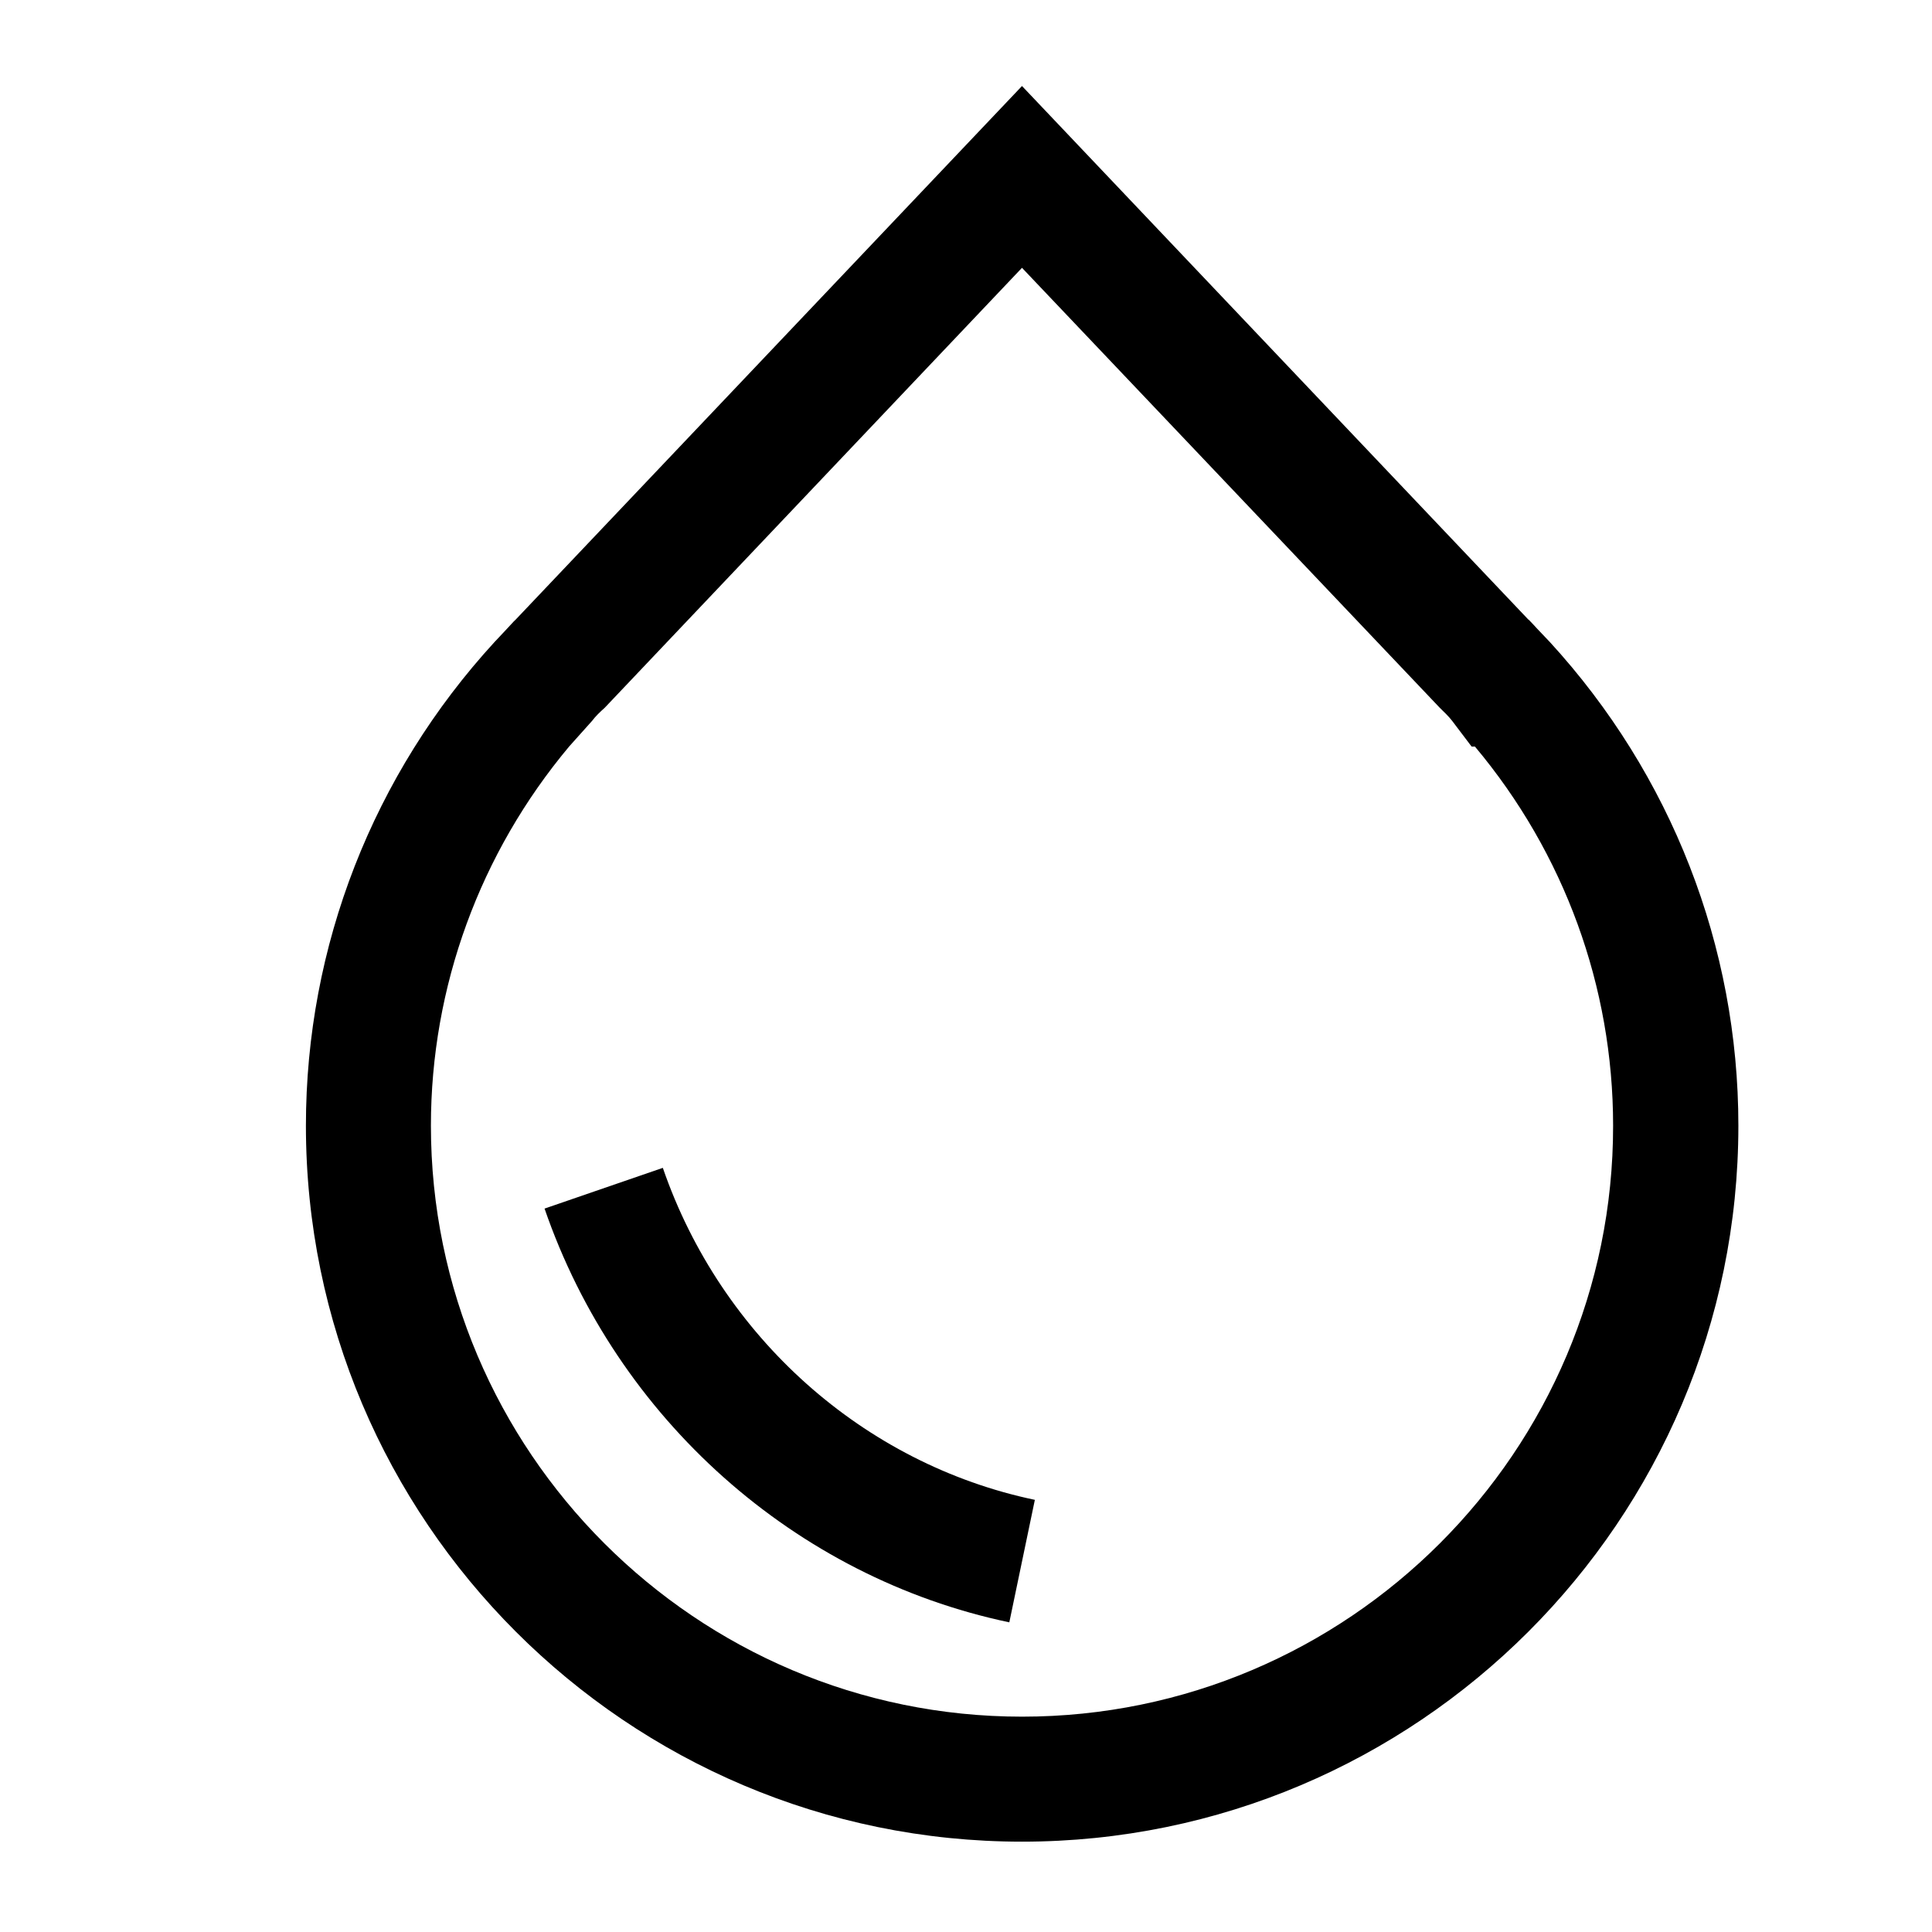 <svg width="200" height="200" fill="#000000" xmlns="http://www.w3.org/2000/svg" xmlns:xlink="http://www.w3.org/1999/xlink" version="1.1" x="0px" y="0px" viewBox="0 0 50 50" enable-background="new 0 0 50 50" xml:space="preserve"><g><path fill="#000000" d="M40.092,16.597L40.092,16.597l-0.308-0.324c-0.072-0.08-0.15-0.161-0.223-0.237h-0.006L26.449,2.226   l-13.104,13.81l0,0c-0.014,0.016-0.032,0.032-0.048,0.046l-0.232,0.25l-0.25,0.266l0,0l-0.01,0.01   c-3.153,3.435-4.888,7.883-4.888,12.523c0,10.221,8.314,18.531,18.533,18.531c10.223,0,18.539-8.311,18.539-18.531   c0-4.639-1.735-9.087-4.886-12.523L40.092,16.597z M26.452,44.427c-8.435,0-15.3-6.864-15.3-15.296c0-3.593,1.269-7.054,3.576-9.81   l0.596-0.666c0.085-0.115,0.205-0.23,0.326-0.338l0,0L26.449,6.931l10.812,11.386l0,0c0.115,0.113,0.232,0.223,0.32,0.338   l0.504,0.666h0.086c2.315,2.761,3.576,6.217,3.576,9.81C41.754,37.562,34.887,44.427,26.452,44.427z"/><path fill="#000000" d="M17.154,30.224l-3.061,1.054c1.875,5.443,6.485,9.543,12.028,10.708l0.661-3.17   C22.352,37.888,18.659,34.596,17.154,30.224z"/></g></svg>